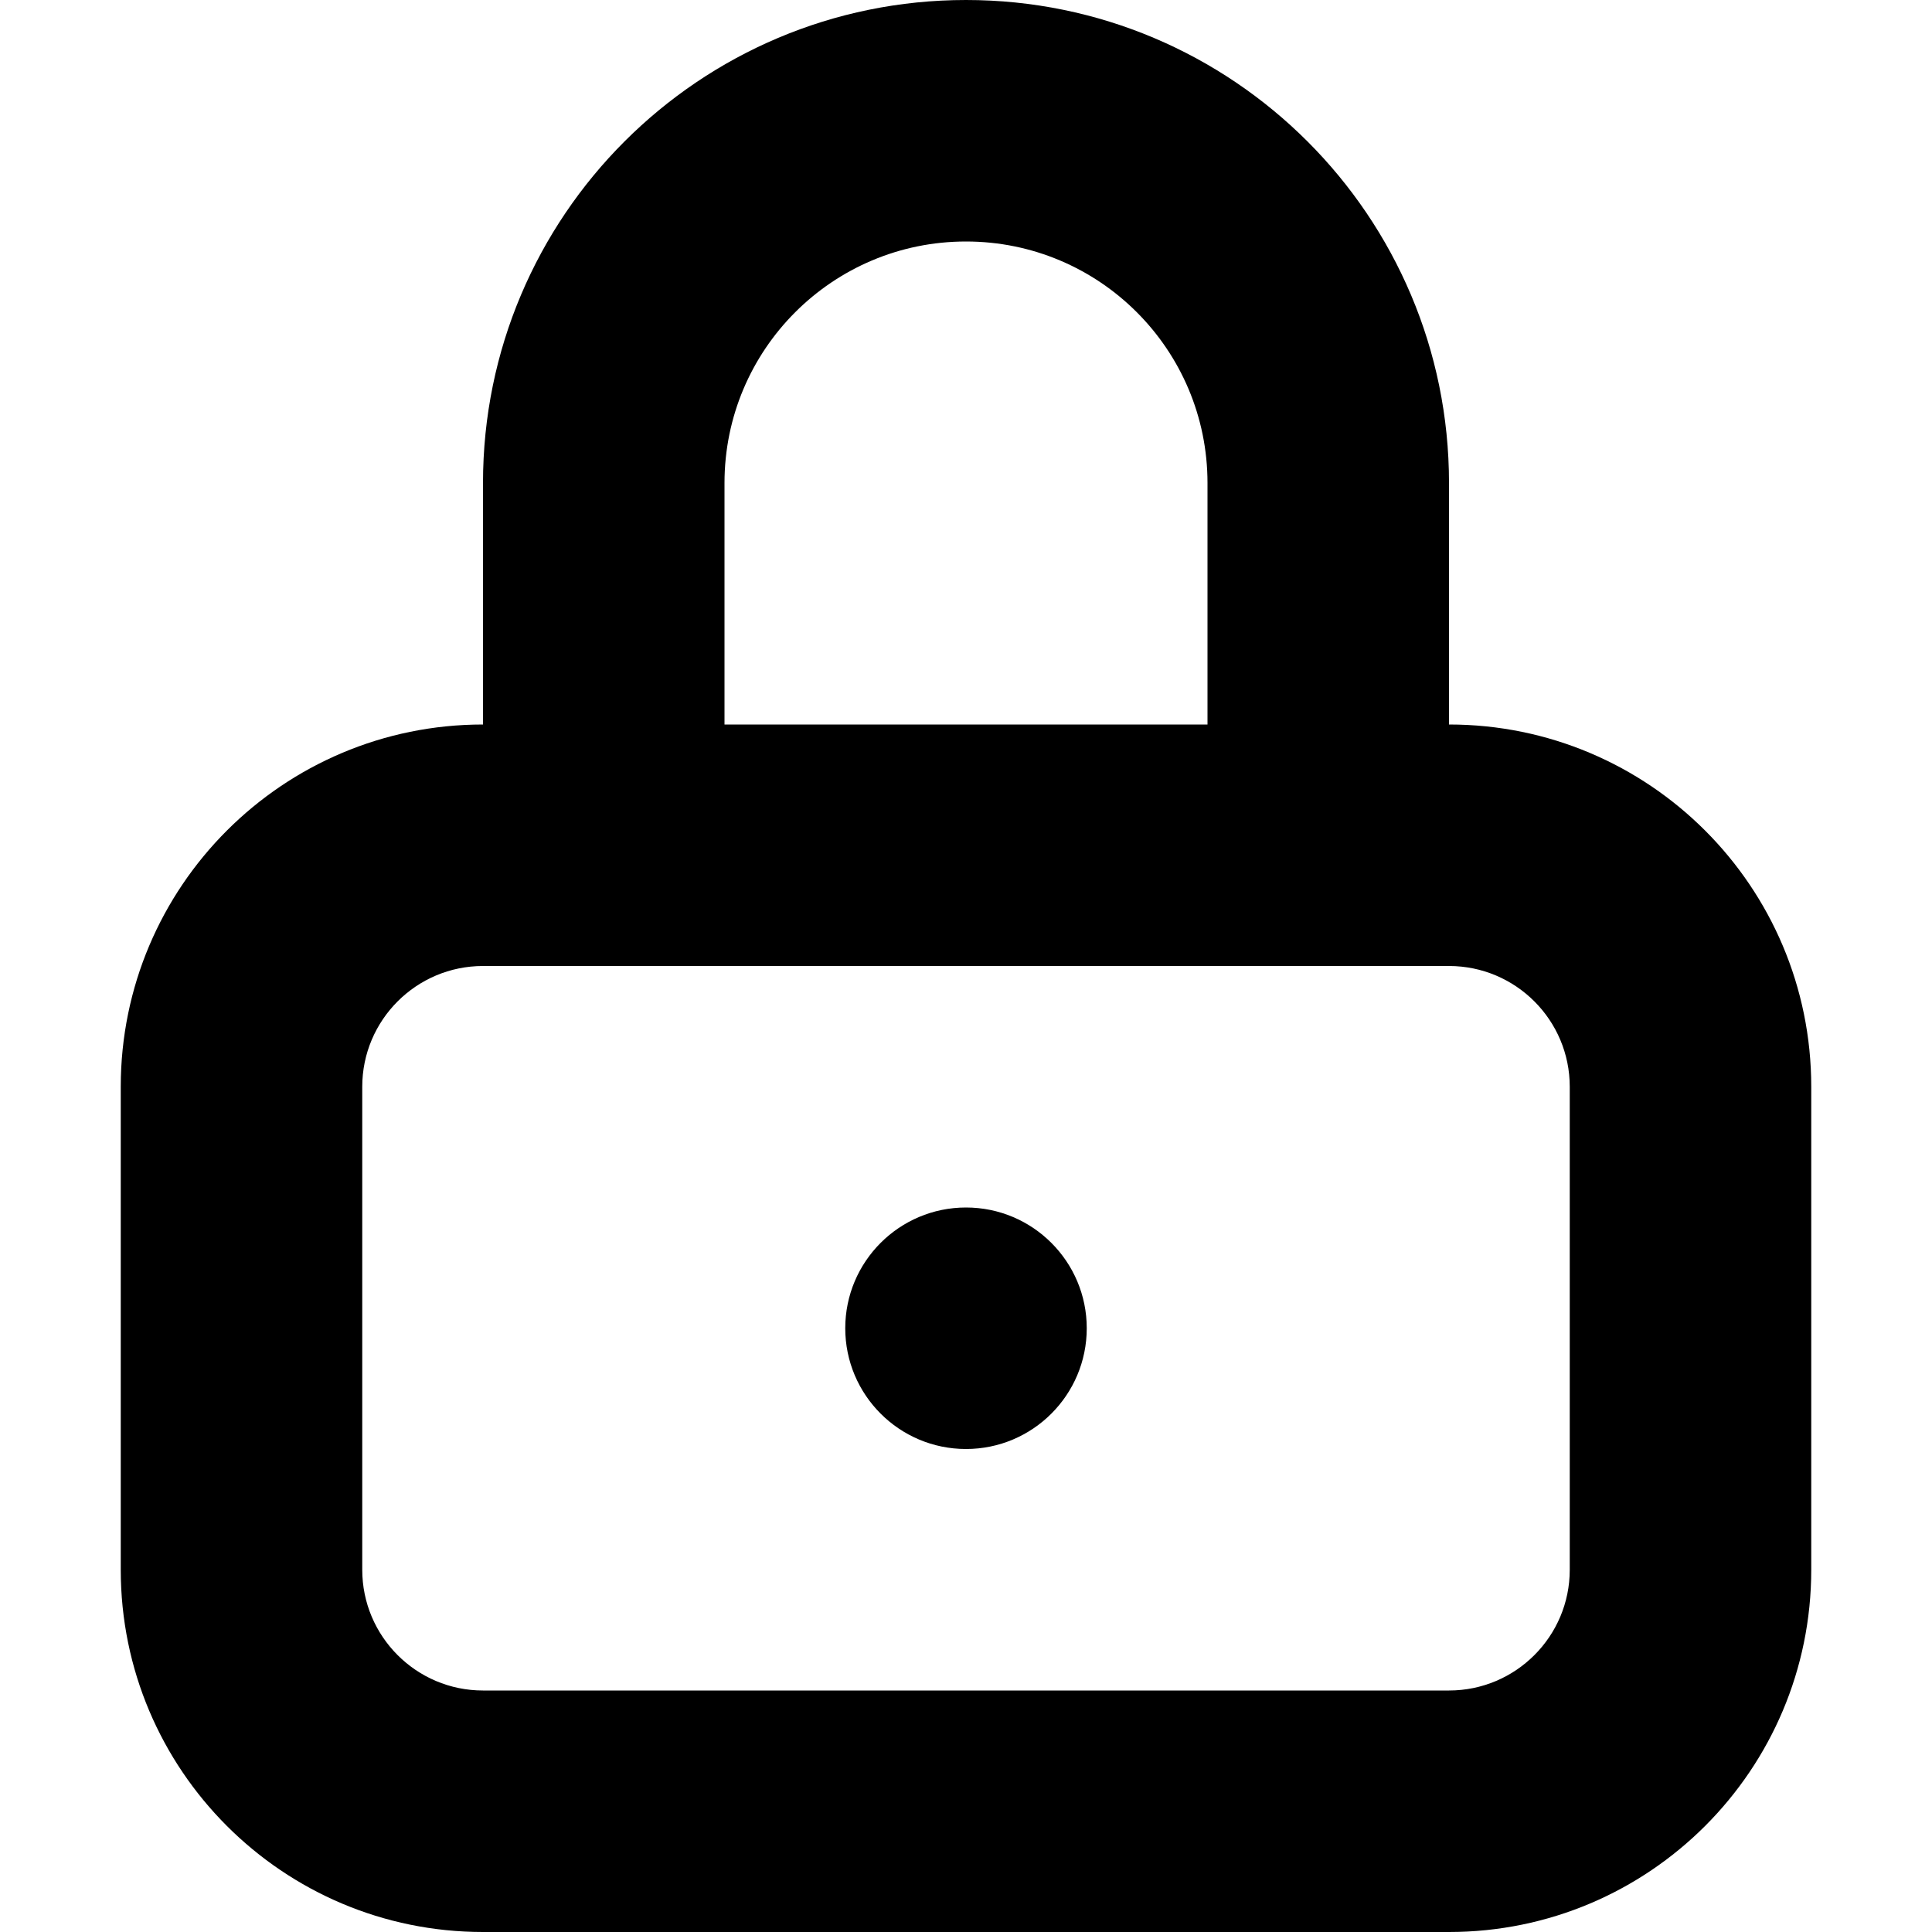 <svg width="16" height="16" viewBox="0 0 16 16" fill="none" xmlns="http://www.w3.org/2000/svg">
<path d="M9 11C9 11.552 8.552 12 8 12C7.448 12 7 11.552 7 11C7 10.448 7.448 10 8 10C8.552 10 9 10.448 9 11Z" fill="black"/>
<path fill-rule="evenodd" clip-rule="evenodd" d="M4 6V4C4 1.791 5.791 0 8 0C10.209 0 12 1.791 12 4V6C13.657 6 15 7.343 15 9V13C15 14.657 13.657 16 12 16H4C2.343 16 1 14.657 1 13V9C1 7.343 2.343 6 4 6ZM6 4C6 2.895 6.895 2 8 2C9.105 2 10 2.895 10 4V6H6V4ZM4 8C3.448 8 3 8.448 3 9V13C3 13.552 3.448 14 4 14H12C12.552 14 13 13.552 13 13V9C13 8.448 12.552 8 12 8H4Z" fill="black"/>
</svg>
